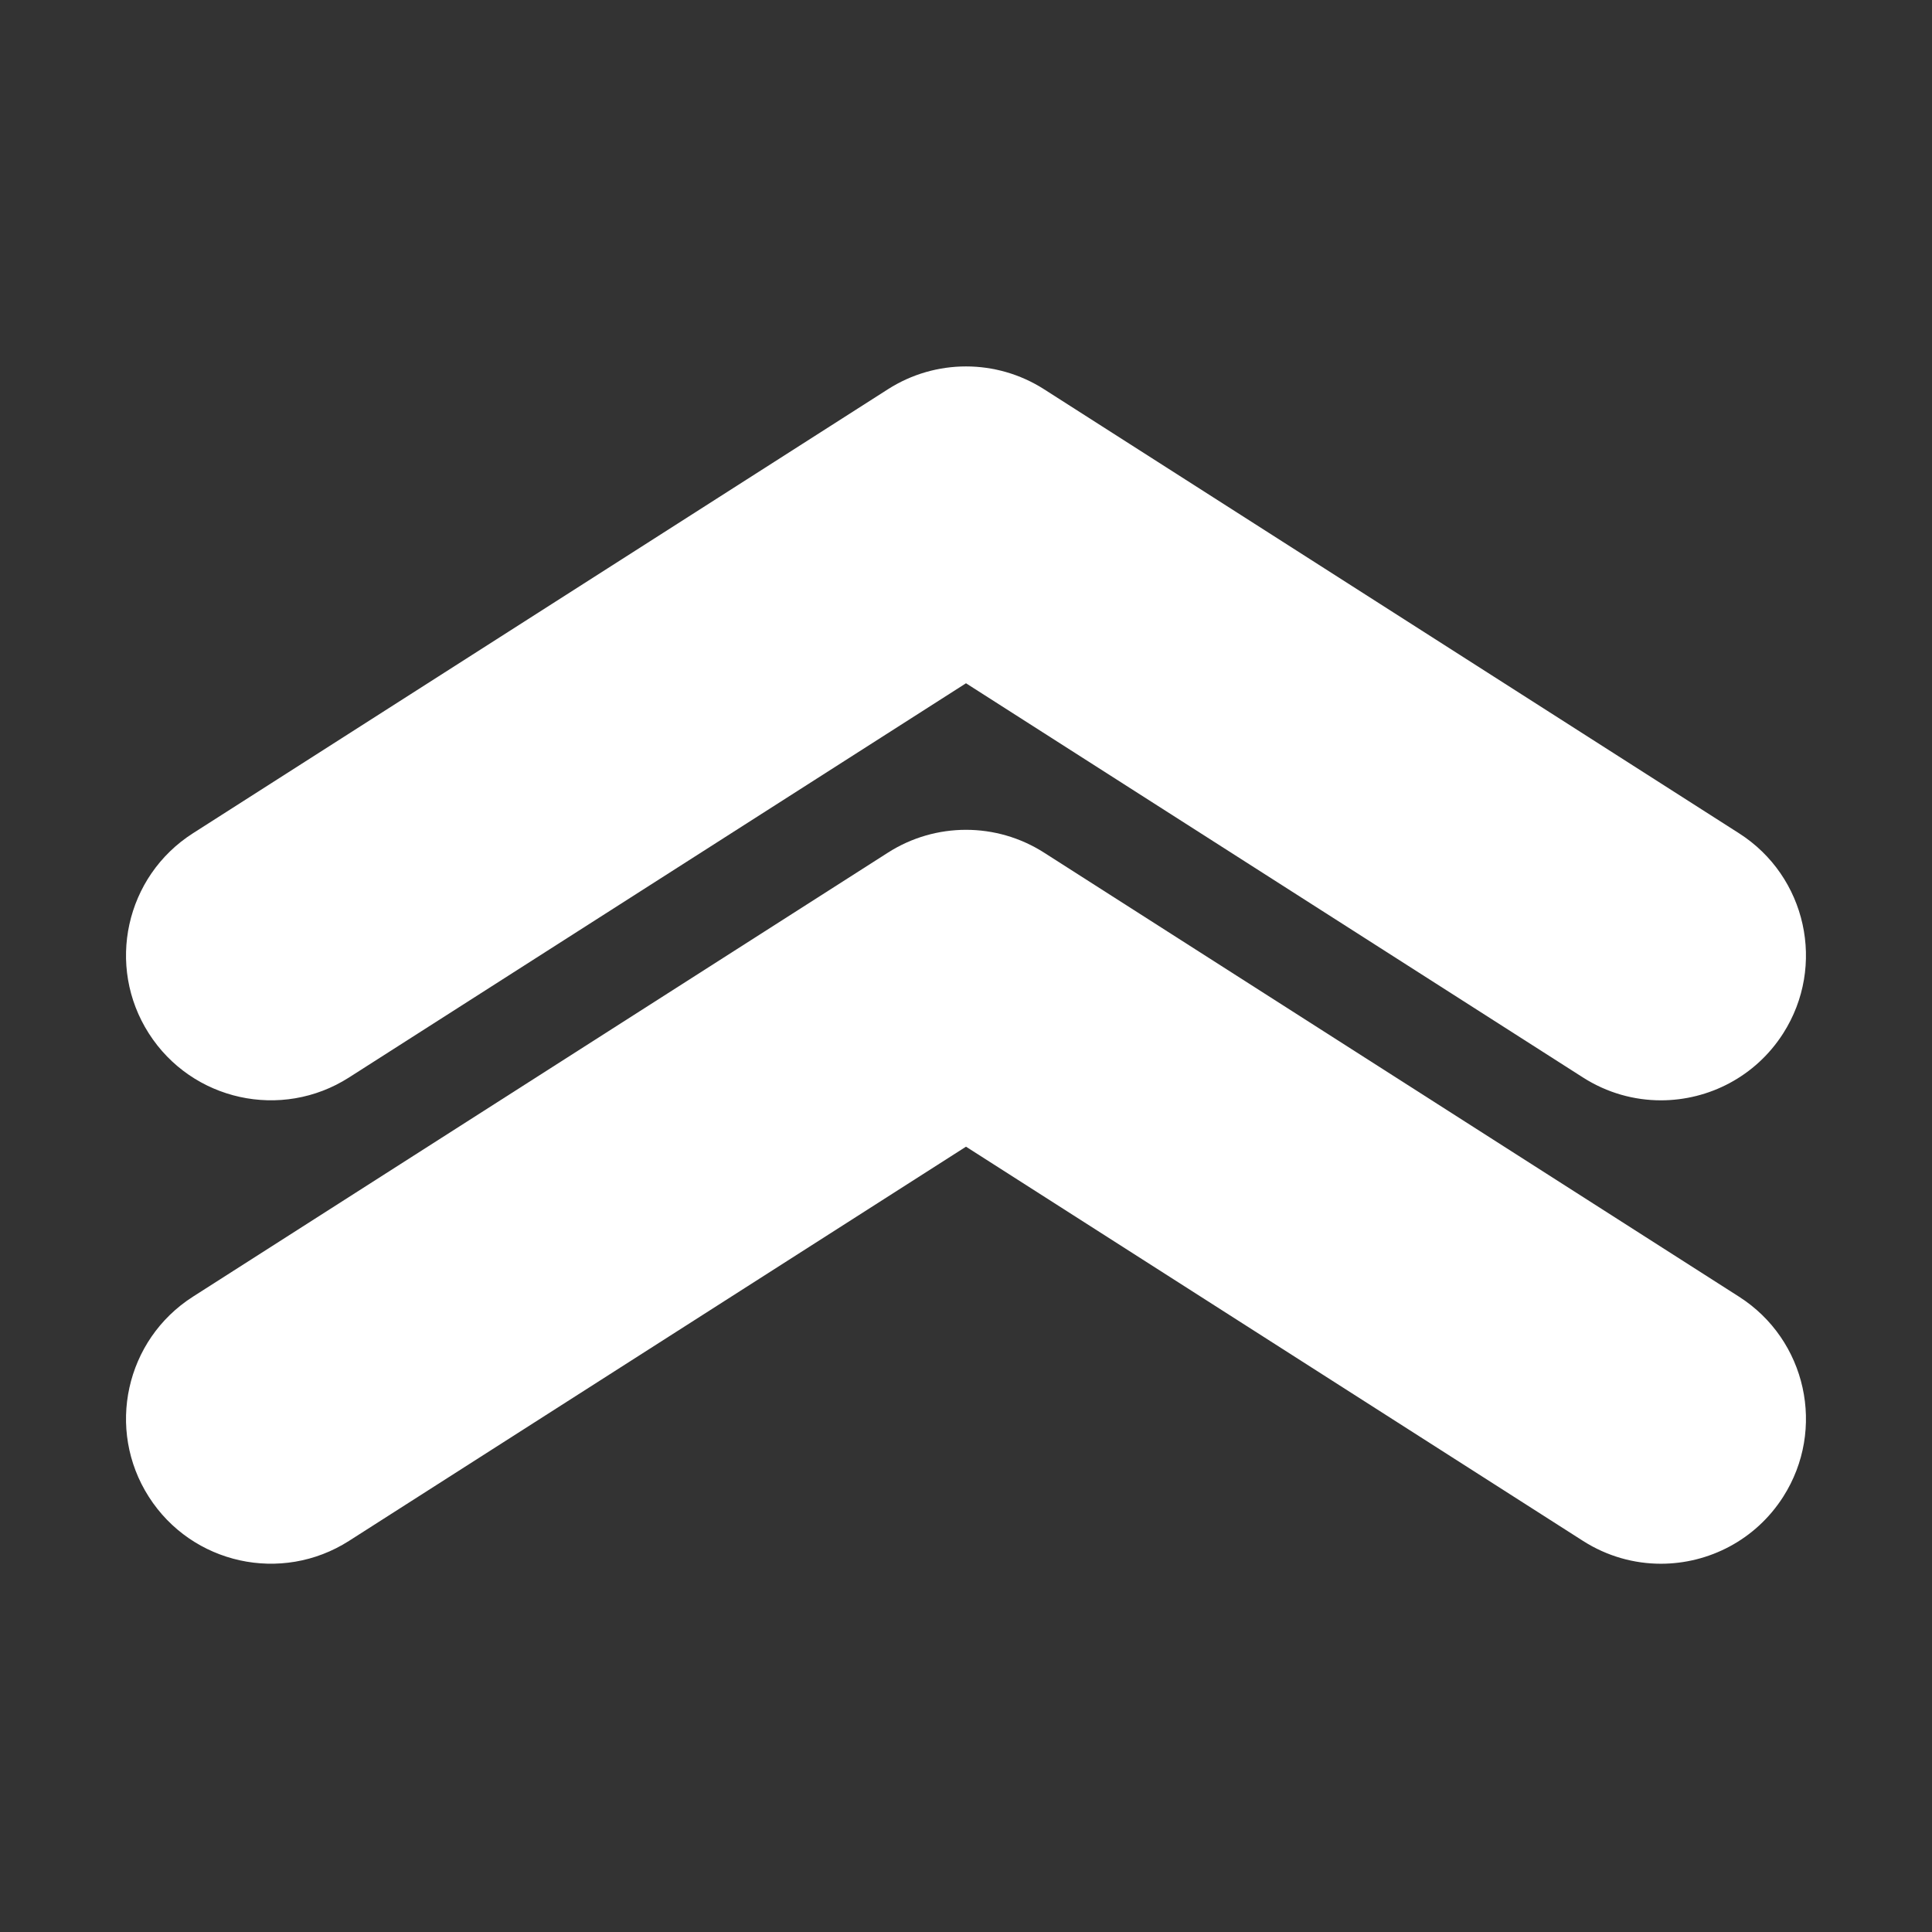 <?xml version="1.0" encoding="iso-8859-1"?>
<!-- Generator: Adobe Illustrator 17.1.0, SVG Export Plug-In . SVG Version: 6.00 Build 0)  -->
<!DOCTYPE svg PUBLIC "-//W3C//DTD SVG 1.1//EN" "http://www.w3.org/Graphics/SVG/1.1/DTD/svg11.dtd">
<svg version="1.1" id="Capa_1" xmlns="http://www.w3.org/2000/svg" xmlns:xlink="http://www.w3.org/1999/xlink" x="0px" y="0px"
	 viewBox="0 0 100 100" style="enable-background:new 0 0 100 100;" xml:space="preserve">
<rect x="0" y="0" width="100" height="100" fill="#333333" stroke="none"/>
<g>
	<path style="fill:#FFFFFF;" d="M18.062,55.772L50,35.366l31.938,20.406c1.251,0.799,2.649,1.181,4.031,1.181
		c2.474,0,4.896-1.224,6.327-3.463c2.23-3.491,1.208-8.128-2.282-10.358L54.038,20.146c-2.463-1.573-5.613-1.573-8.076,0
		L9.985,43.131c-3.49,2.23-4.513,6.868-2.282,10.358C9.934,56.981,14.572,58,18.062,55.772z"/>
	<path style="fill:#FFFFFF;" d="M18.062,79.758L50,59.352l31.938,20.406c1.251,0.799,2.649,1.181,4.031,1.181
		c2.474,0,4.896-1.224,6.327-3.463c2.23-3.491,1.208-8.128-2.282-10.358L54.038,44.131c-2.463-1.573-5.613-1.573-8.076,0
		L9.985,67.117c-3.49,2.23-4.513,6.868-2.282,10.358C9.934,80.967,14.572,81.986,18.062,79.758z"/>
</g>
</svg>
